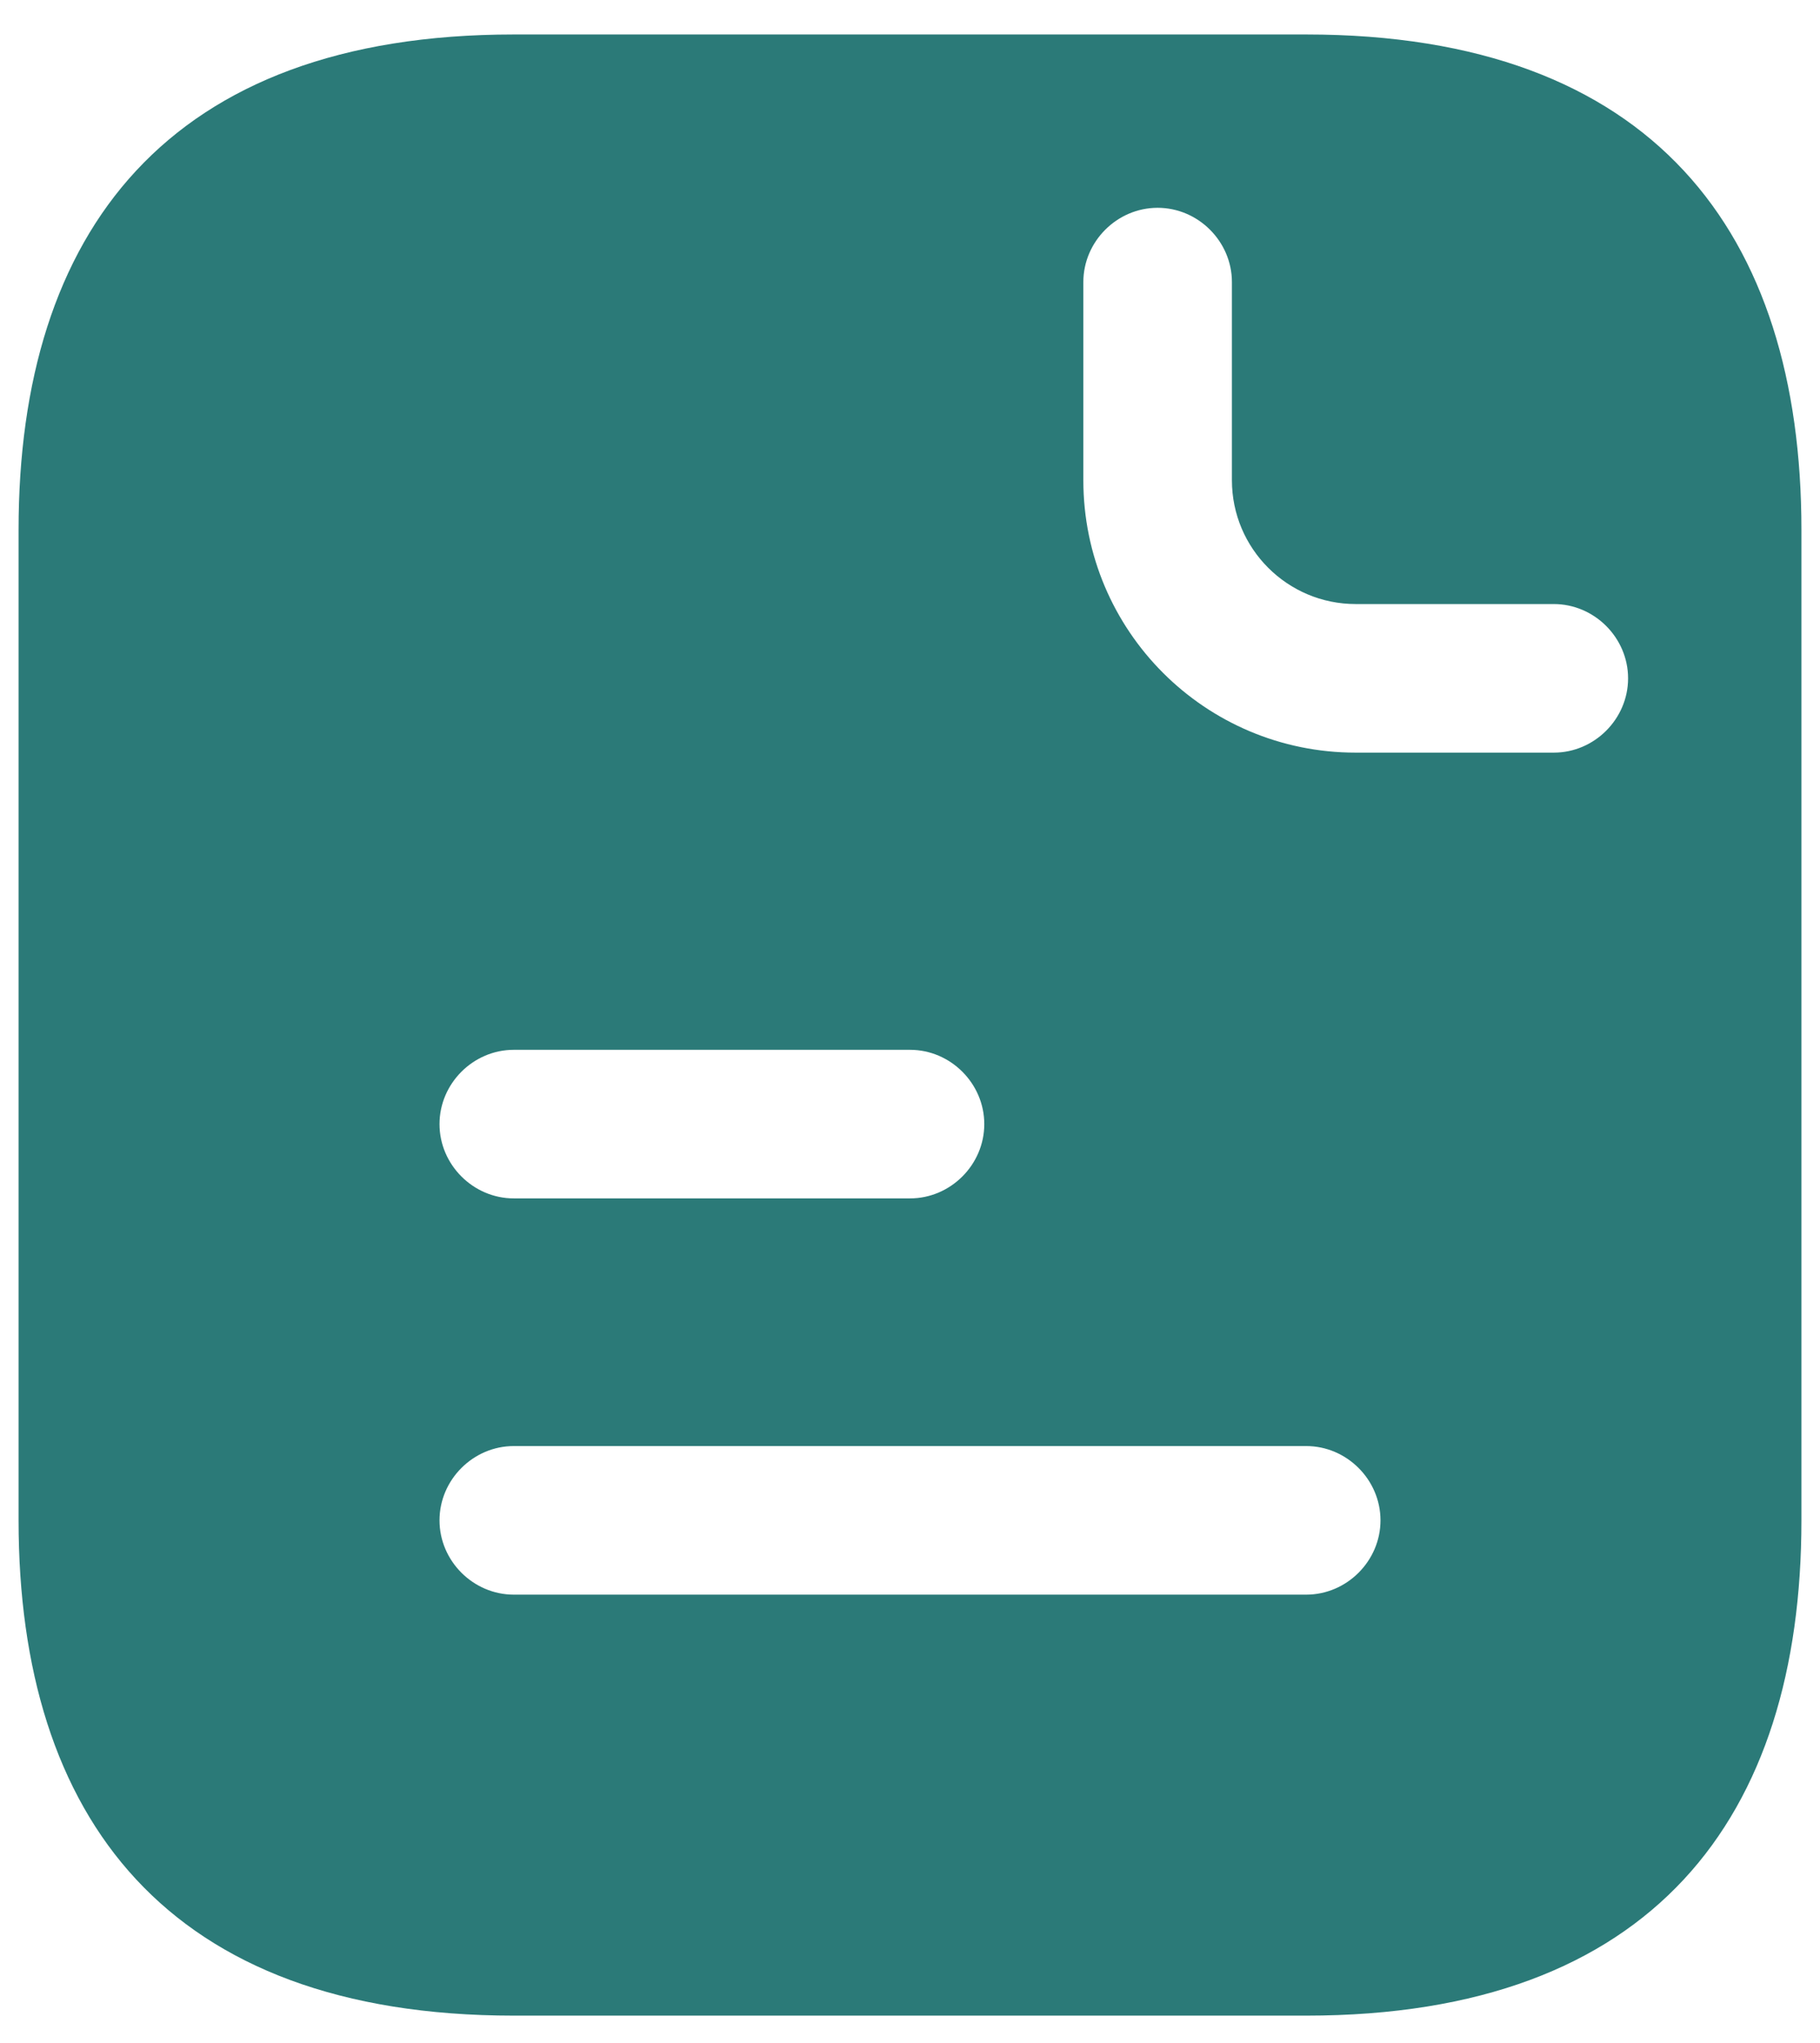 <svg width="49" height="55" viewBox="0 0 49 55" fill="none" xmlns="http://www.w3.org/2000/svg">
<path d="M35.167 0.928H13.833C4.5 0.928 0.5 6.261 0.5 14.261V40.928C0.5 48.928 4.5 54.261 13.833 54.261H35.167C44.5 54.261 48.5 48.928 48.5 40.928V14.261C48.5 6.261 44.5 0.928 35.167 0.928ZM13.833 28.261H24.5C25.593 28.261 26.5 29.168 26.5 30.261C26.5 31.354 25.593 32.261 24.5 32.261H13.833C12.74 32.261 11.833 31.354 11.833 30.261C11.833 29.168 12.74 28.261 13.833 28.261ZM35.167 42.928H13.833C12.74 42.928 11.833 42.021 11.833 40.928C11.833 39.834 12.74 38.928 13.833 38.928H35.167C36.26 38.928 37.167 39.834 37.167 40.928C37.167 42.021 36.26 42.928 35.167 42.928ZM41.833 20.261H36.5C32.447 20.261 29.167 16.981 29.167 12.928V7.594C29.167 6.501 30.073 5.594 31.167 5.594C32.26 5.594 33.167 6.501 33.167 7.594V12.928C33.167 14.768 34.66 16.261 36.5 16.261H41.833C42.927 16.261 43.833 17.168 43.833 18.261C43.833 19.354 42.927 20.261 41.833 20.261Z" fill="#2B7A78"/>
</svg>
